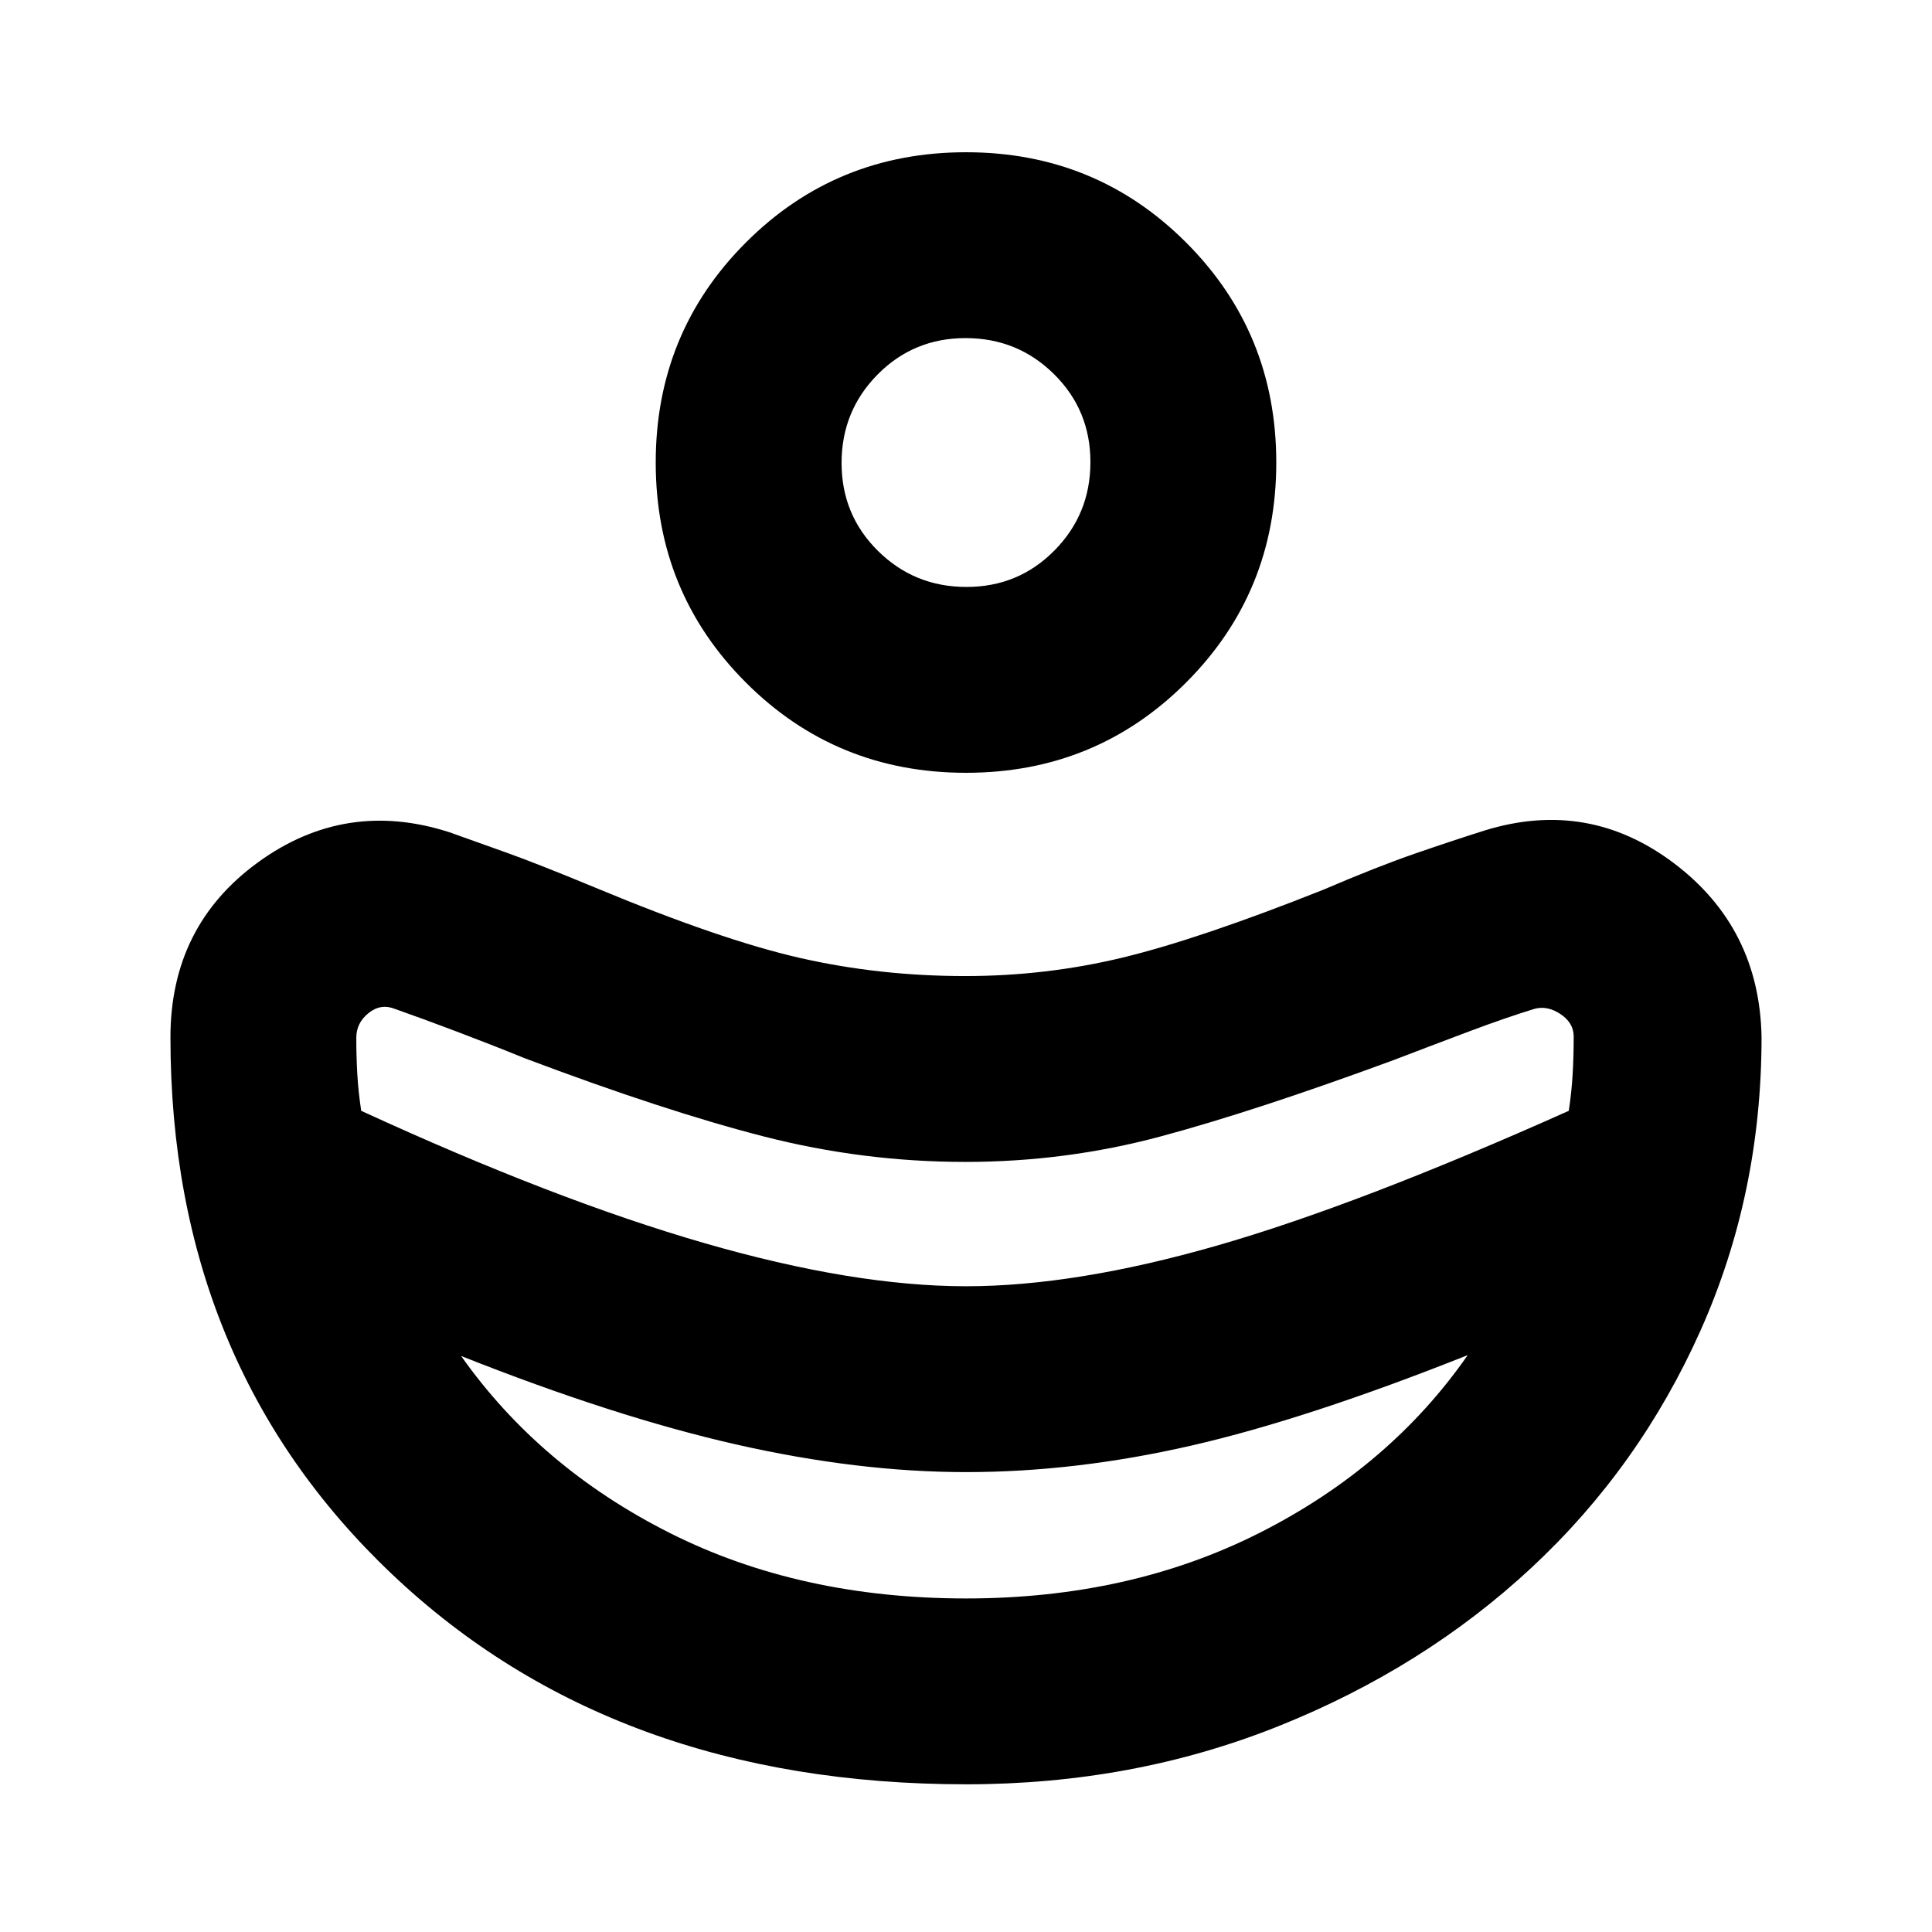 <svg xmlns="http://www.w3.org/2000/svg" height="20" viewBox="0 96 960 960" width="20"><path d="M480 735.13q54.304 0 124.543-20.152t174.978-67.021q1.435-9.628 1.935-18.459.5-8.83.5-18.458 0-6.801-6.608-11.181-6.609-4.38-13.087-2.51-14.696 4.565-31.609 10.913-16.913 6.348-38.261 14.522-68.695 25.304-115.784 37.934-47.088 12.631-96.935 12.631-50.802 0-100.085-12.631-49.283-12.63-118.978-38.934-16.218-6.609-33.761-13.239-17.544-6.631-30.544-11.196-7.043-2.87-13.152 2.022-6.108 4.891-6.108 12.253 0 9.623.5 18.166.5 8.544 1.935 18.167 96.19 44.261 170.448 65.717Q424.185 735.13 480 735.13Zm0 155.131q81.565 0 146.151-32.739 64.587-32.738 103.152-88.172-79.826 31.782-137.325 44.956-57.5 13.173-111.978 13.173-53.478 0-113.912-13.673-60.435-13.674-136.956-44.022 39.13 55.434 103.717 87.956Q397.435 890.261 480 890.261ZM480 480q-64.522 0-109.348-44.826-44.826-44.826-44.826-109.348 0-64.522 44.826-109.349Q415.478 171.651 480 171.651q64.522 0 109.348 44.826 44.826 44.827 44.826 109.349t-44.826 109.348Q544.522 480 480 480Zm.212-92.349q25.831 0 43.722-18.103 17.892-18.104 17.892-43.935 0-25.831-18.104-43.722Q505.618 264 479.788 264q-25.831 0-43.722 18.104-17.892 18.103-17.892 43.934 0 25.831 18.104 43.722 18.104 17.891 43.934 17.891Zm-.086 594.959q-175.213 0-285.322-104.392Q84.695 773.827 84.695 611.456q0-55.369 43.522-86.978 43.522-31.608 95.174-14.913 14 5 28.783 10.283 14.783 5.282 43.783 17.282 62.434 26 101.839 34.935Q437.2 581 479.5 581q40.37 0 78.456-9.217 38.087-9.218 99.522-33.653 27-11.565 45.848-18.065 18.848-6.5 34.699-11.5 51.342-15.695 93.811 16.413 42.469 32.109 43.469 86.327 0 77.969-30.348 145.876-30.348 67.907-83.947 117.786-53.598 49.879-125.742 78.761-72.143 28.882-155.142 28.882Z"/></svg>